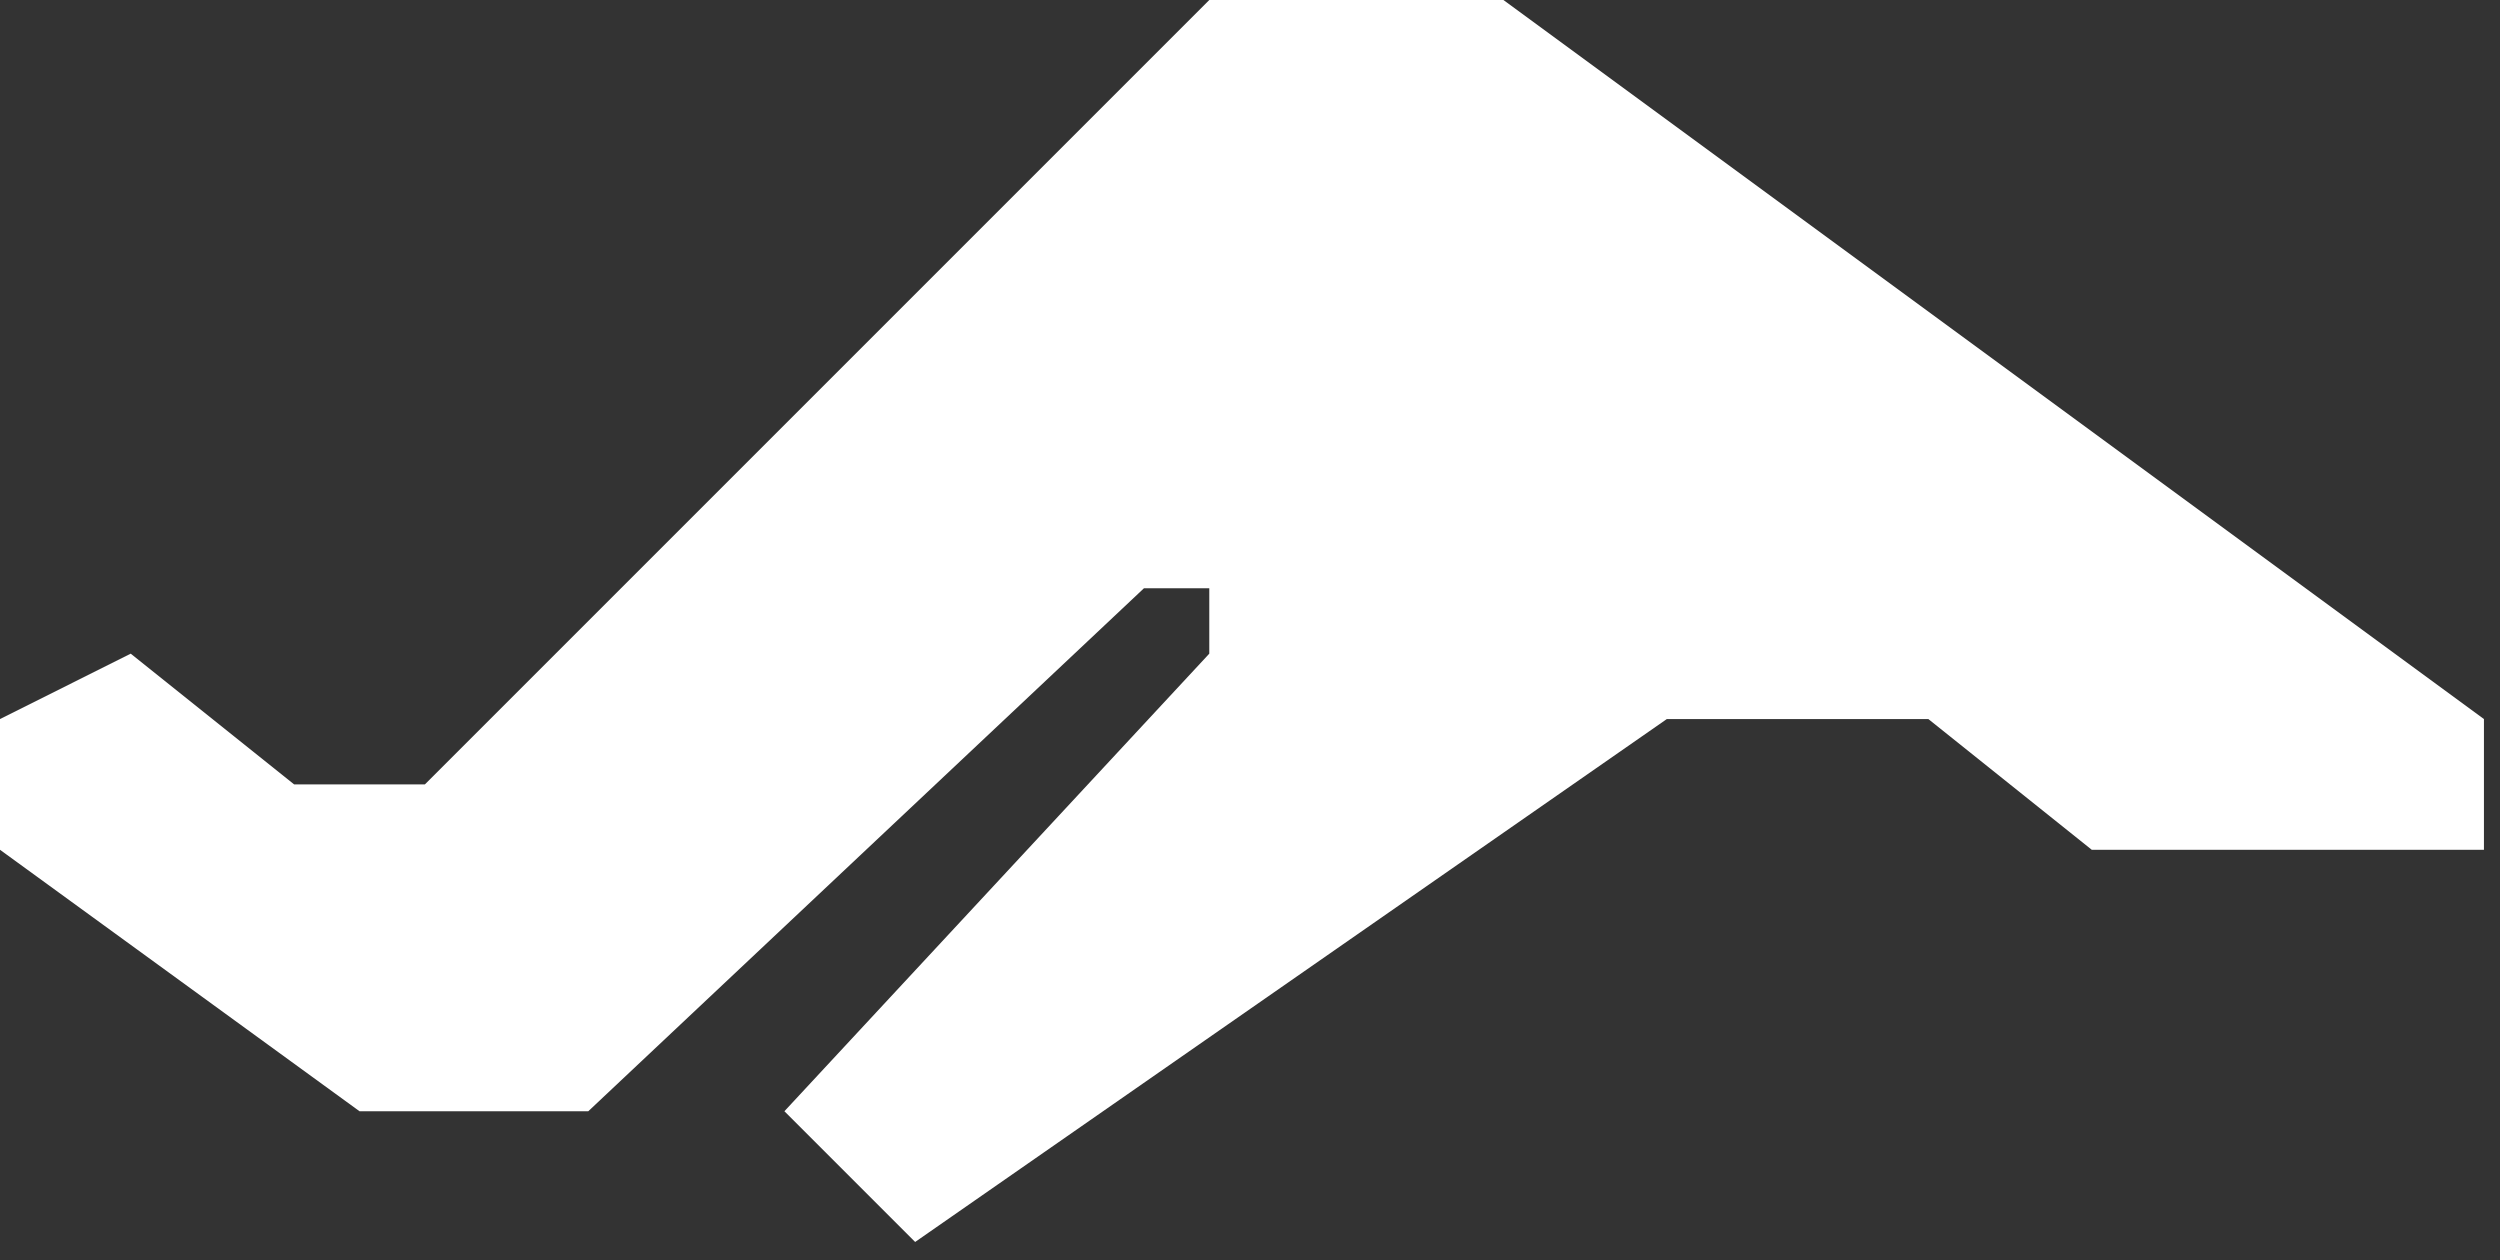 <svg width="123" height="62" viewBox="0 0 123 62" fill="none" xmlns="http://www.w3.org/2000/svg">
<rect x="0" y="0" width="123" height="62" fill="#333333" stroke="none"/>
<path d="M94.874 35.377H82.009L45.025 61.105L38.593 54.673L59.497 32.16V28.944H56.281L28.944 54.673H17.688L0 41.809V35.377L6.432 32.16L14.472 38.593H20.904L59.497 0H73.969L122.21 35.377V41.809H102.914L94.874 35.377Z" fill="white"/>
</svg>
